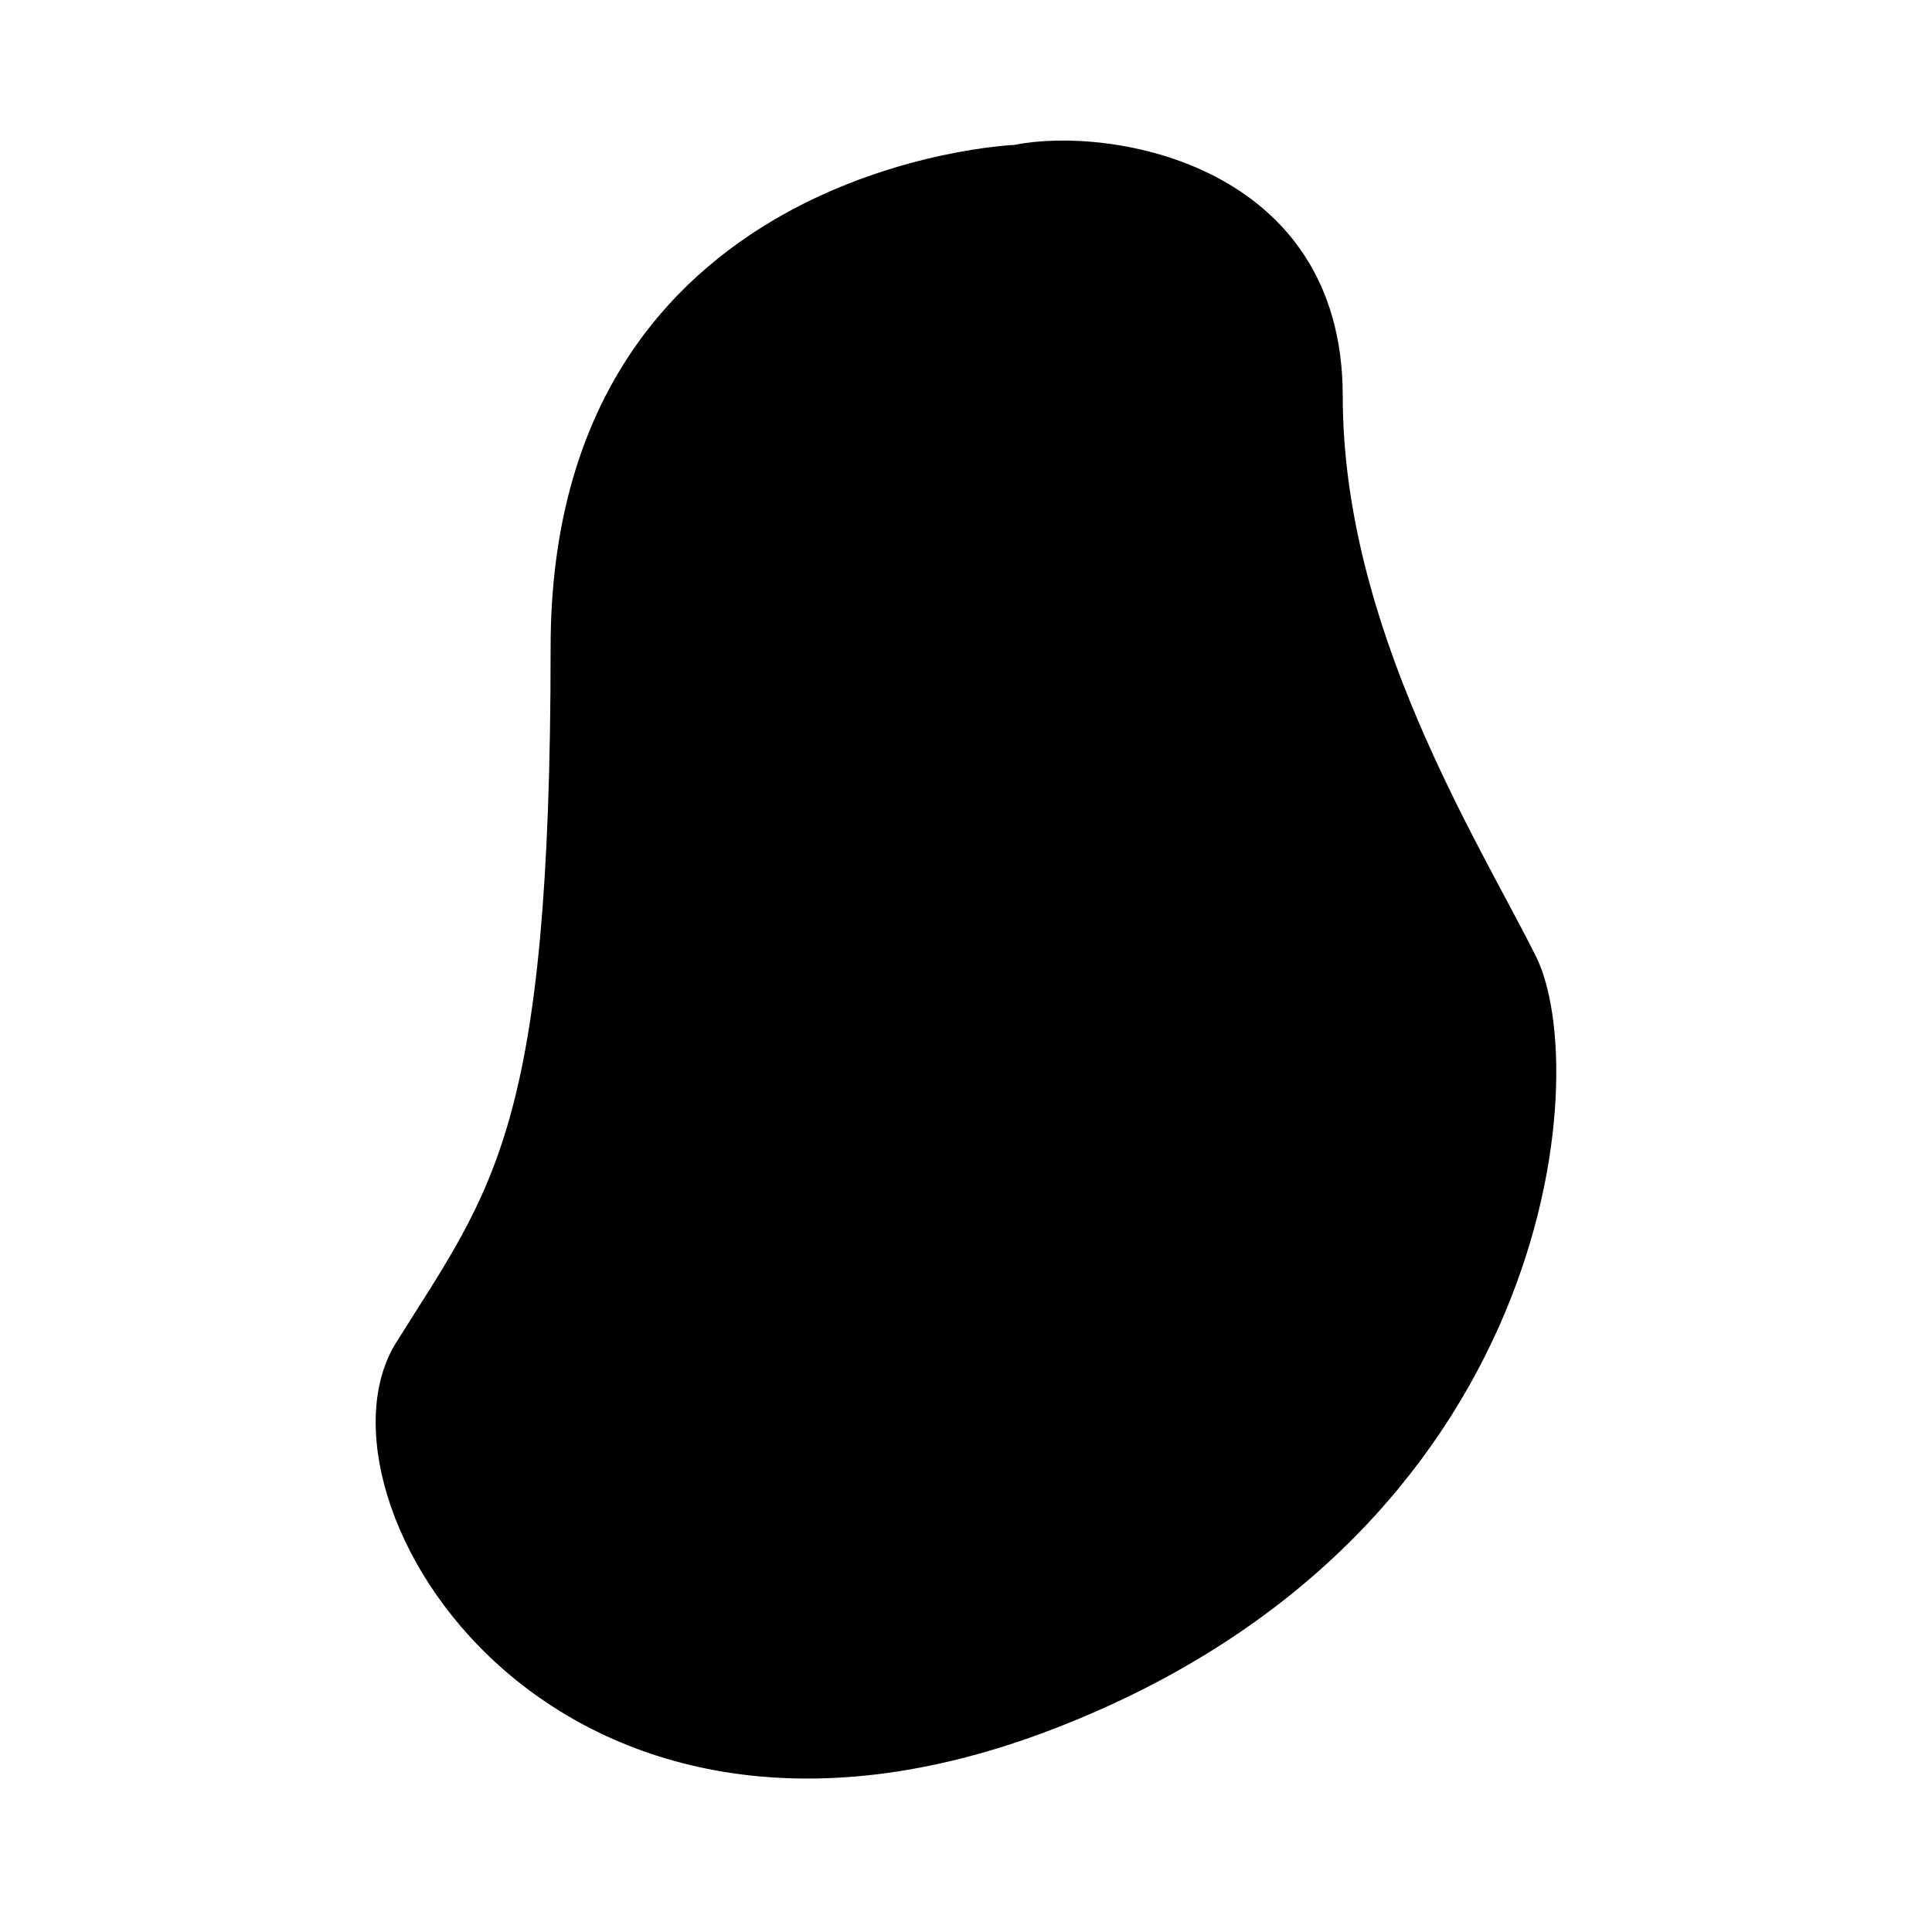<?xml version="1.0" encoding="utf-8"?>
<!-- Generator: Adobe Illustrator 24.0.1, SVG Export Plug-In . SVG Version: 6.00 Build 0)  -->
<svg version="1.1" id="Layer_1" xmlns="http://www.w3.org/2000/svg" xmlns:xlink="http://www.w3.org/1999/xlink" x="0px" y="0px"
	 viewBox="0 0 100 100" style="enable-background:new 0 0 100 100;" xml:space="preserve">
<path d="M52.5,7.5c0,0-24,1-24,26s-3,28-8,36s8,30,34,20s28-34,25-40s-10-17-10-29S57.5,6.5,52.5,7.5z"/>
</svg>
